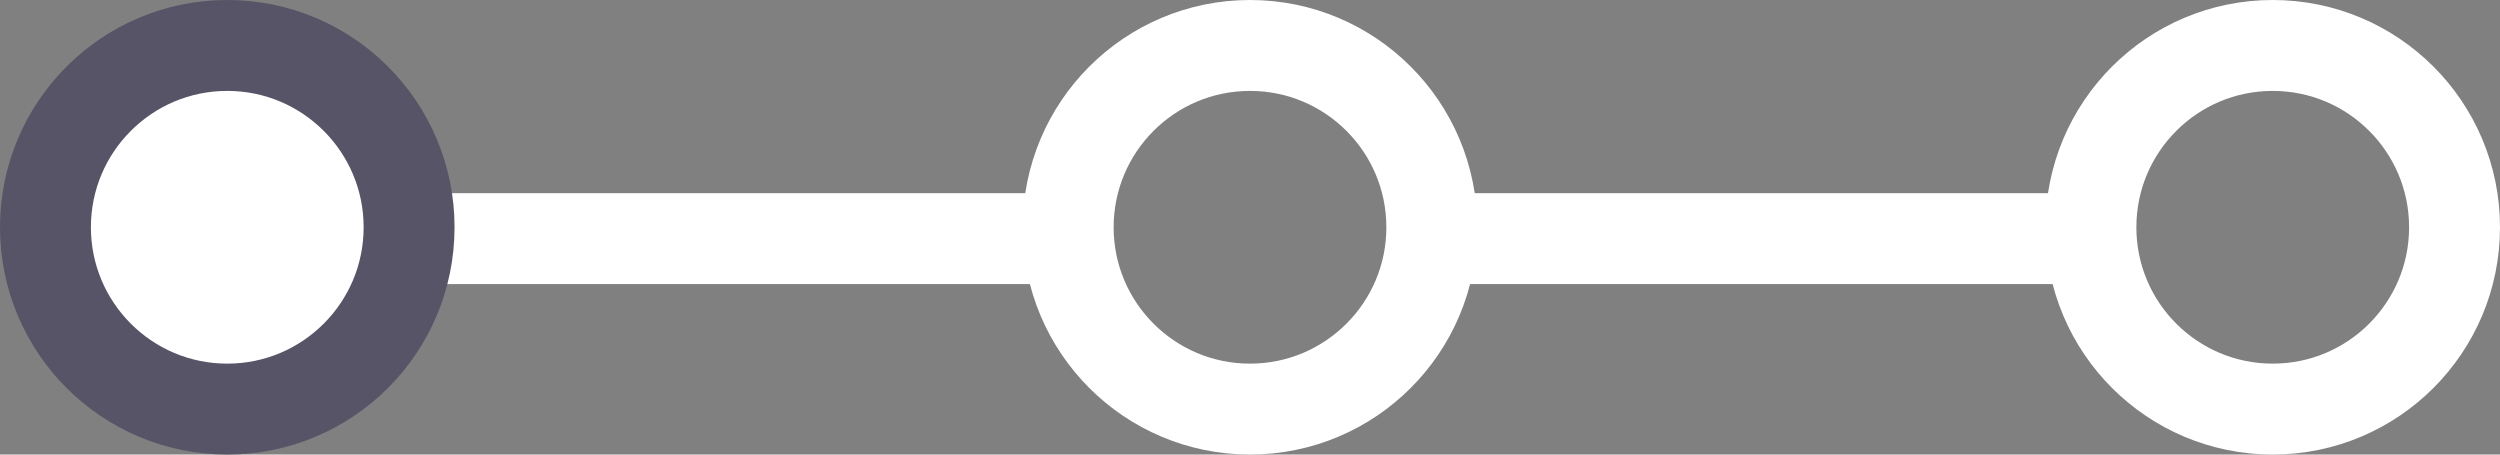 <?xml version="1.0" encoding="UTF-8"?>
<svg width="110px" height="20px" viewBox="0 0 110 20" version="1.1" xmlns="http://www.w3.org/2000/svg" xmlns:xlink="http://www.w3.org/1999/xlink">
    <rect x="0" y="0" width="110" height="20" fill="#808080" stroke="none"/>
    <g id="Portfolio" stroke="none" stroke-width="1" fill="none" fill-rule="evenodd">
        <g id="Section-6-1" transform="translate(-666, -230)" stroke-width="4">
            <g id="Form" transform="translate(445, 195)">
                <g id="Position" transform="translate(221, 35)">
                    <line x1="65.5" y1="10.5" x2="89.5" y2="10.5" id="Line" stroke="#FFFFFF" stroke-linecap="square"></line>
                    <line x1="20.5" y1="10.5" x2="44.5" y2="10.5" id="Line" stroke="#FFFFFF" stroke-linecap="square"></line>
                    <circle id="Oval" stroke="#FFFFFF" cx="100" cy="10" r="8"></circle>
                    <circle id="Oval" stroke="#FFFFFF" cx="55" cy="10" r="8"></circle>
                    <circle id="Oval" stroke="#565466" fill="#FFFFFF" cx="10" cy="10" r="8"></circle>
                </g>
            </g>
        </g>
    </g>
</svg>
